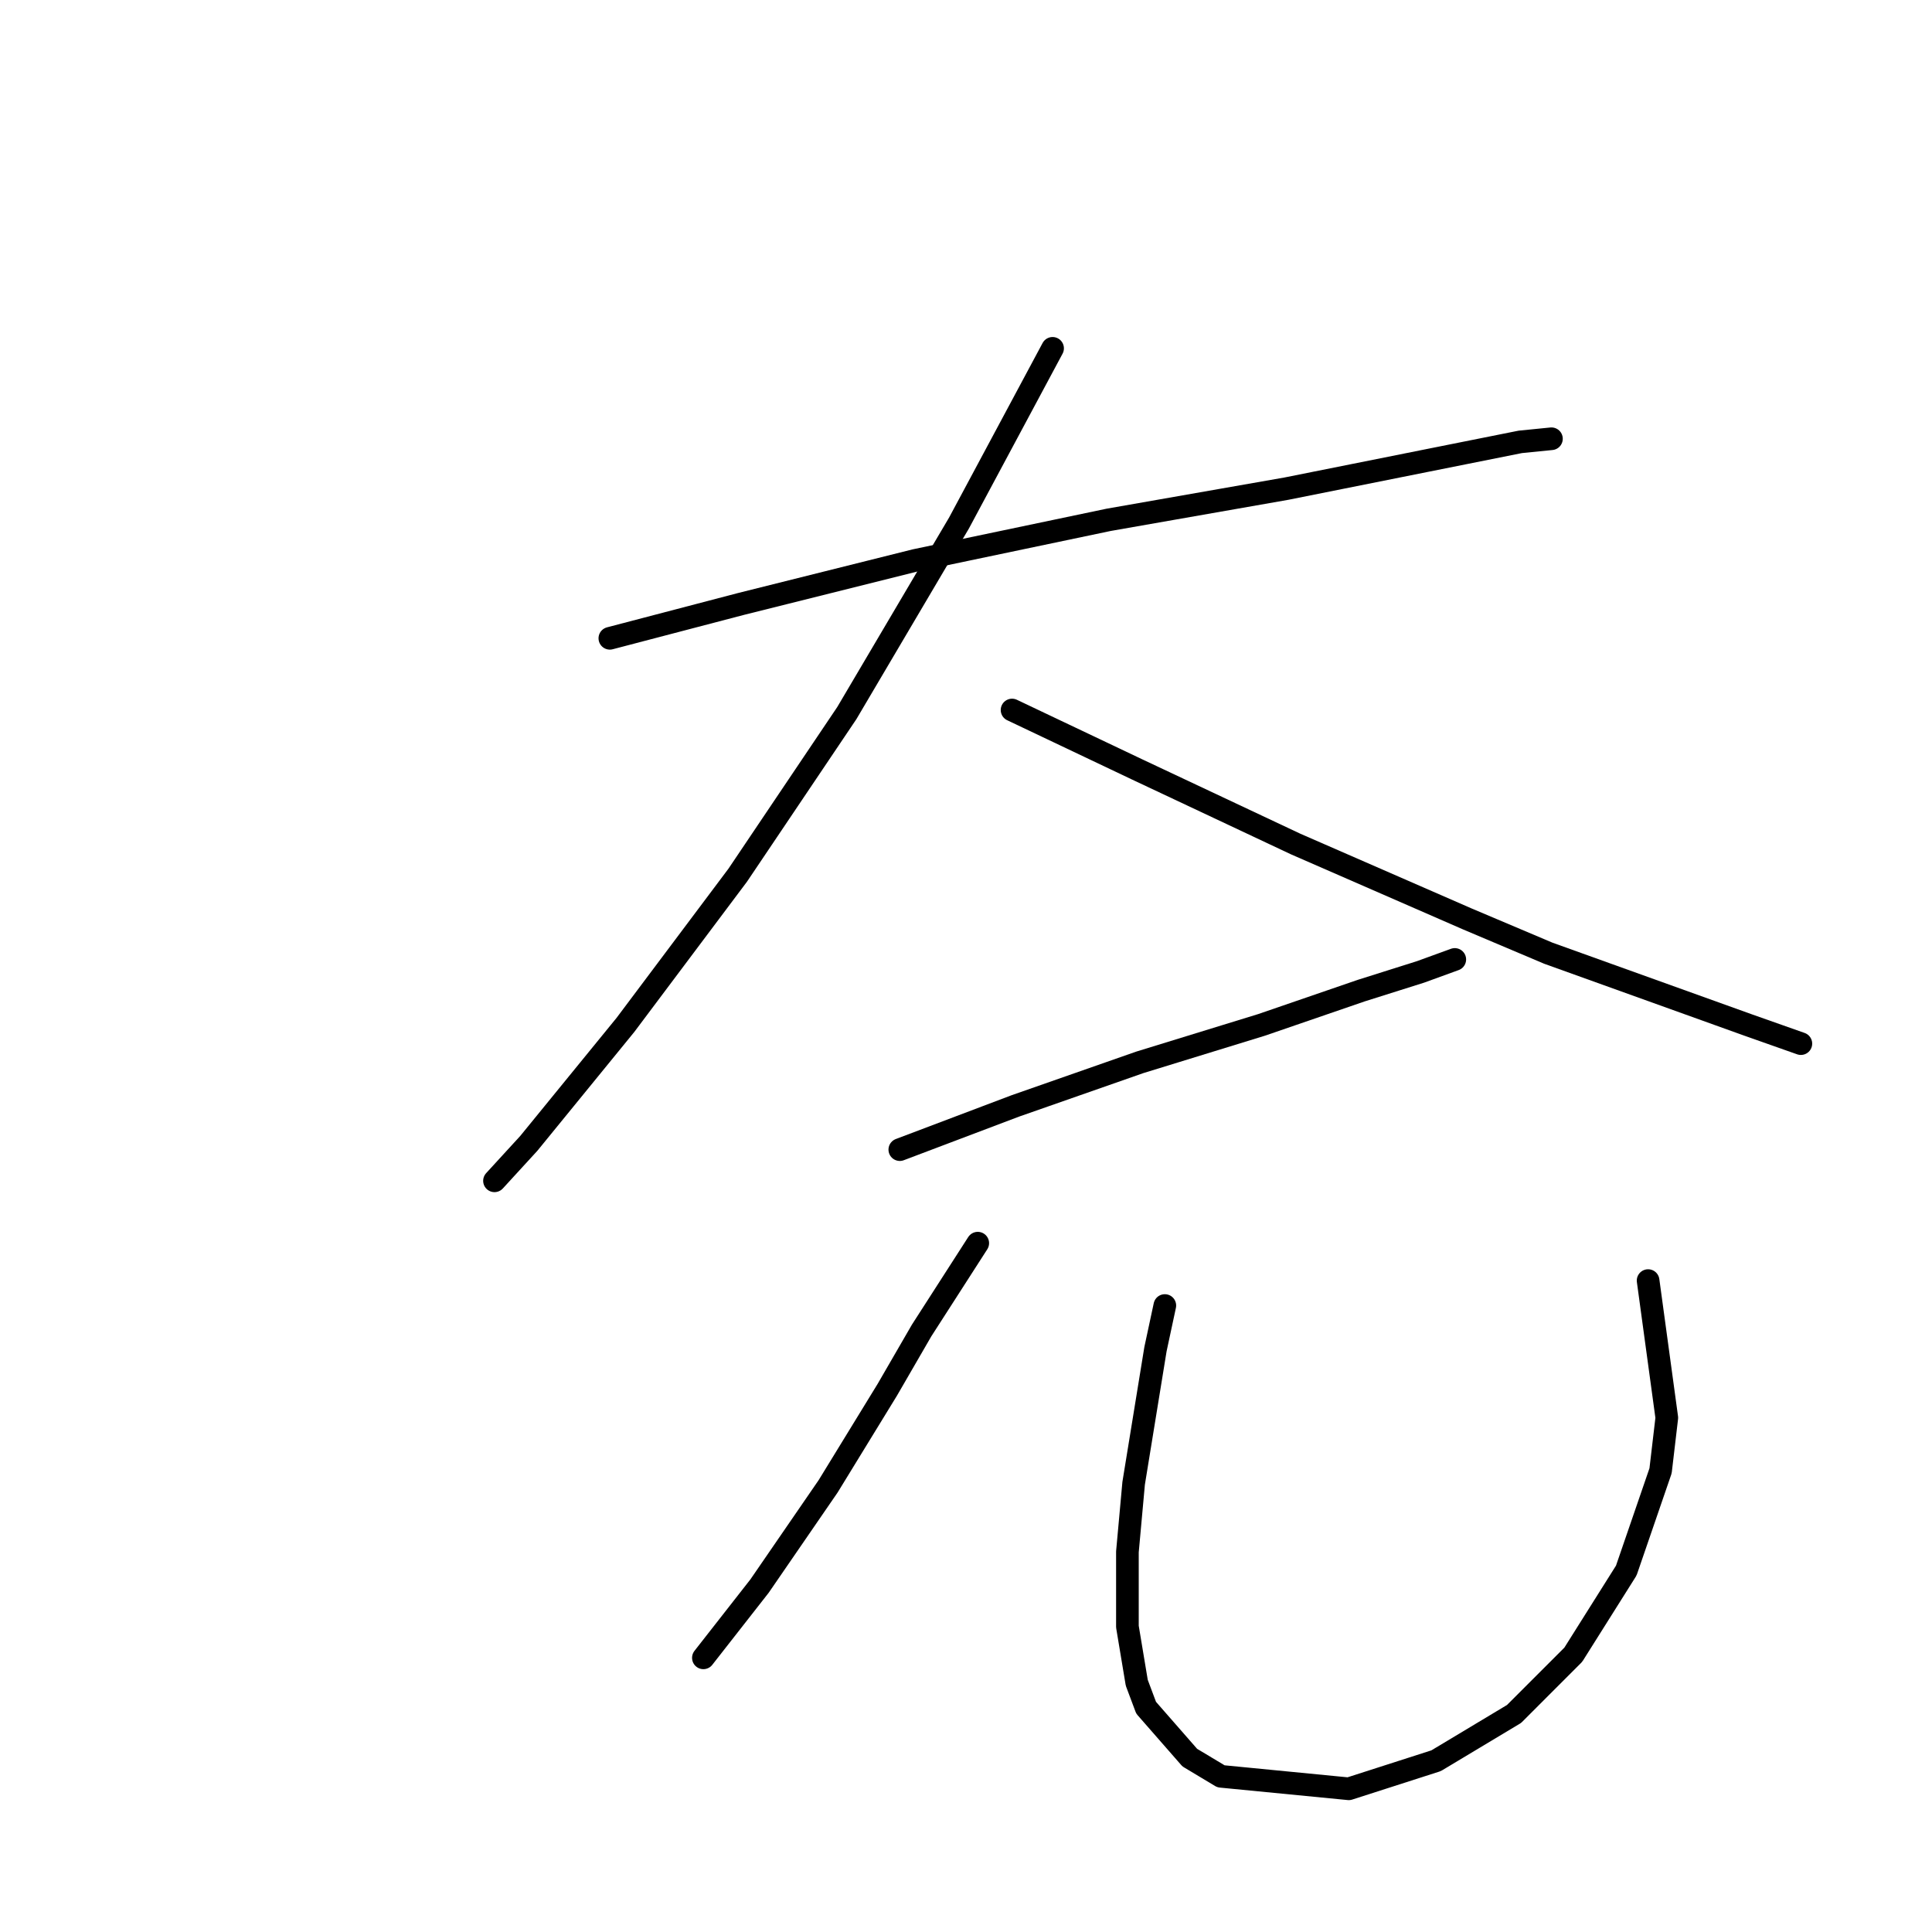 <?xml version="1.0" standalone="no"?>
    <svg width="256" height="256" xmlns="http://www.w3.org/2000/svg" version="1.1">
    <polyline stroke="black" stroke-width="3" stroke-linecap="round" fill="transparent" stroke-linejoin="round" points="80.808 84.578 98.159 80.034 121.295 74.25 146.909 68.879 170.458 64.748 189.049 61.029 201.443 58.551 205.574 58.138 205.574 58.138 " />
        <polyline stroke="black" stroke-width="3" stroke-linecap="round" fill="transparent" stroke-linejoin="round" points="139.473 46.157 127.079 69.292 112.206 94.493 97.746 115.976 82.873 135.807 70.066 151.506 65.522 156.464 65.522 156.464 " />
        <polyline stroke="black" stroke-width="3" stroke-linecap="round" fill="transparent" stroke-linejoin="round" points="134.102 94.08 150.627 101.93 171.697 111.845 194.42 121.76 205.161 126.305 231.602 135.807 238.625 138.286 238.625 138.286 " />
        <polyline stroke="black" stroke-width="3" stroke-linecap="round" fill="transparent" stroke-linejoin="round" points="119.229 152.332 134.515 146.548 151.041 140.764 167.153 135.807 180.373 131.262 188.223 128.784 192.767 127.131 192.767 127.131 " />
        <polyline stroke="black" stroke-width="3" stroke-linecap="round" fill="transparent" stroke-linejoin="round" points="129.558 164.726 122.121 176.294 117.577 184.144 109.727 196.951 100.638 210.171 93.202 219.673 93.202 219.673 " />
        <polyline stroke="black" stroke-width="3" stroke-linecap="round" fill="transparent" stroke-linejoin="round" points="154.346 172.989 153.106 178.773 150.214 196.538 149.388 205.627 149.388 215.542 150.627 222.978 151.867 226.283 157.651 232.894 161.782 235.372 178.721 237.025 190.288 233.307 200.617 227.11 208.466 219.26 215.49 208.105 220.034 194.885 220.86 187.862 218.382 169.684 218.382 169.684 " />
        </svg>